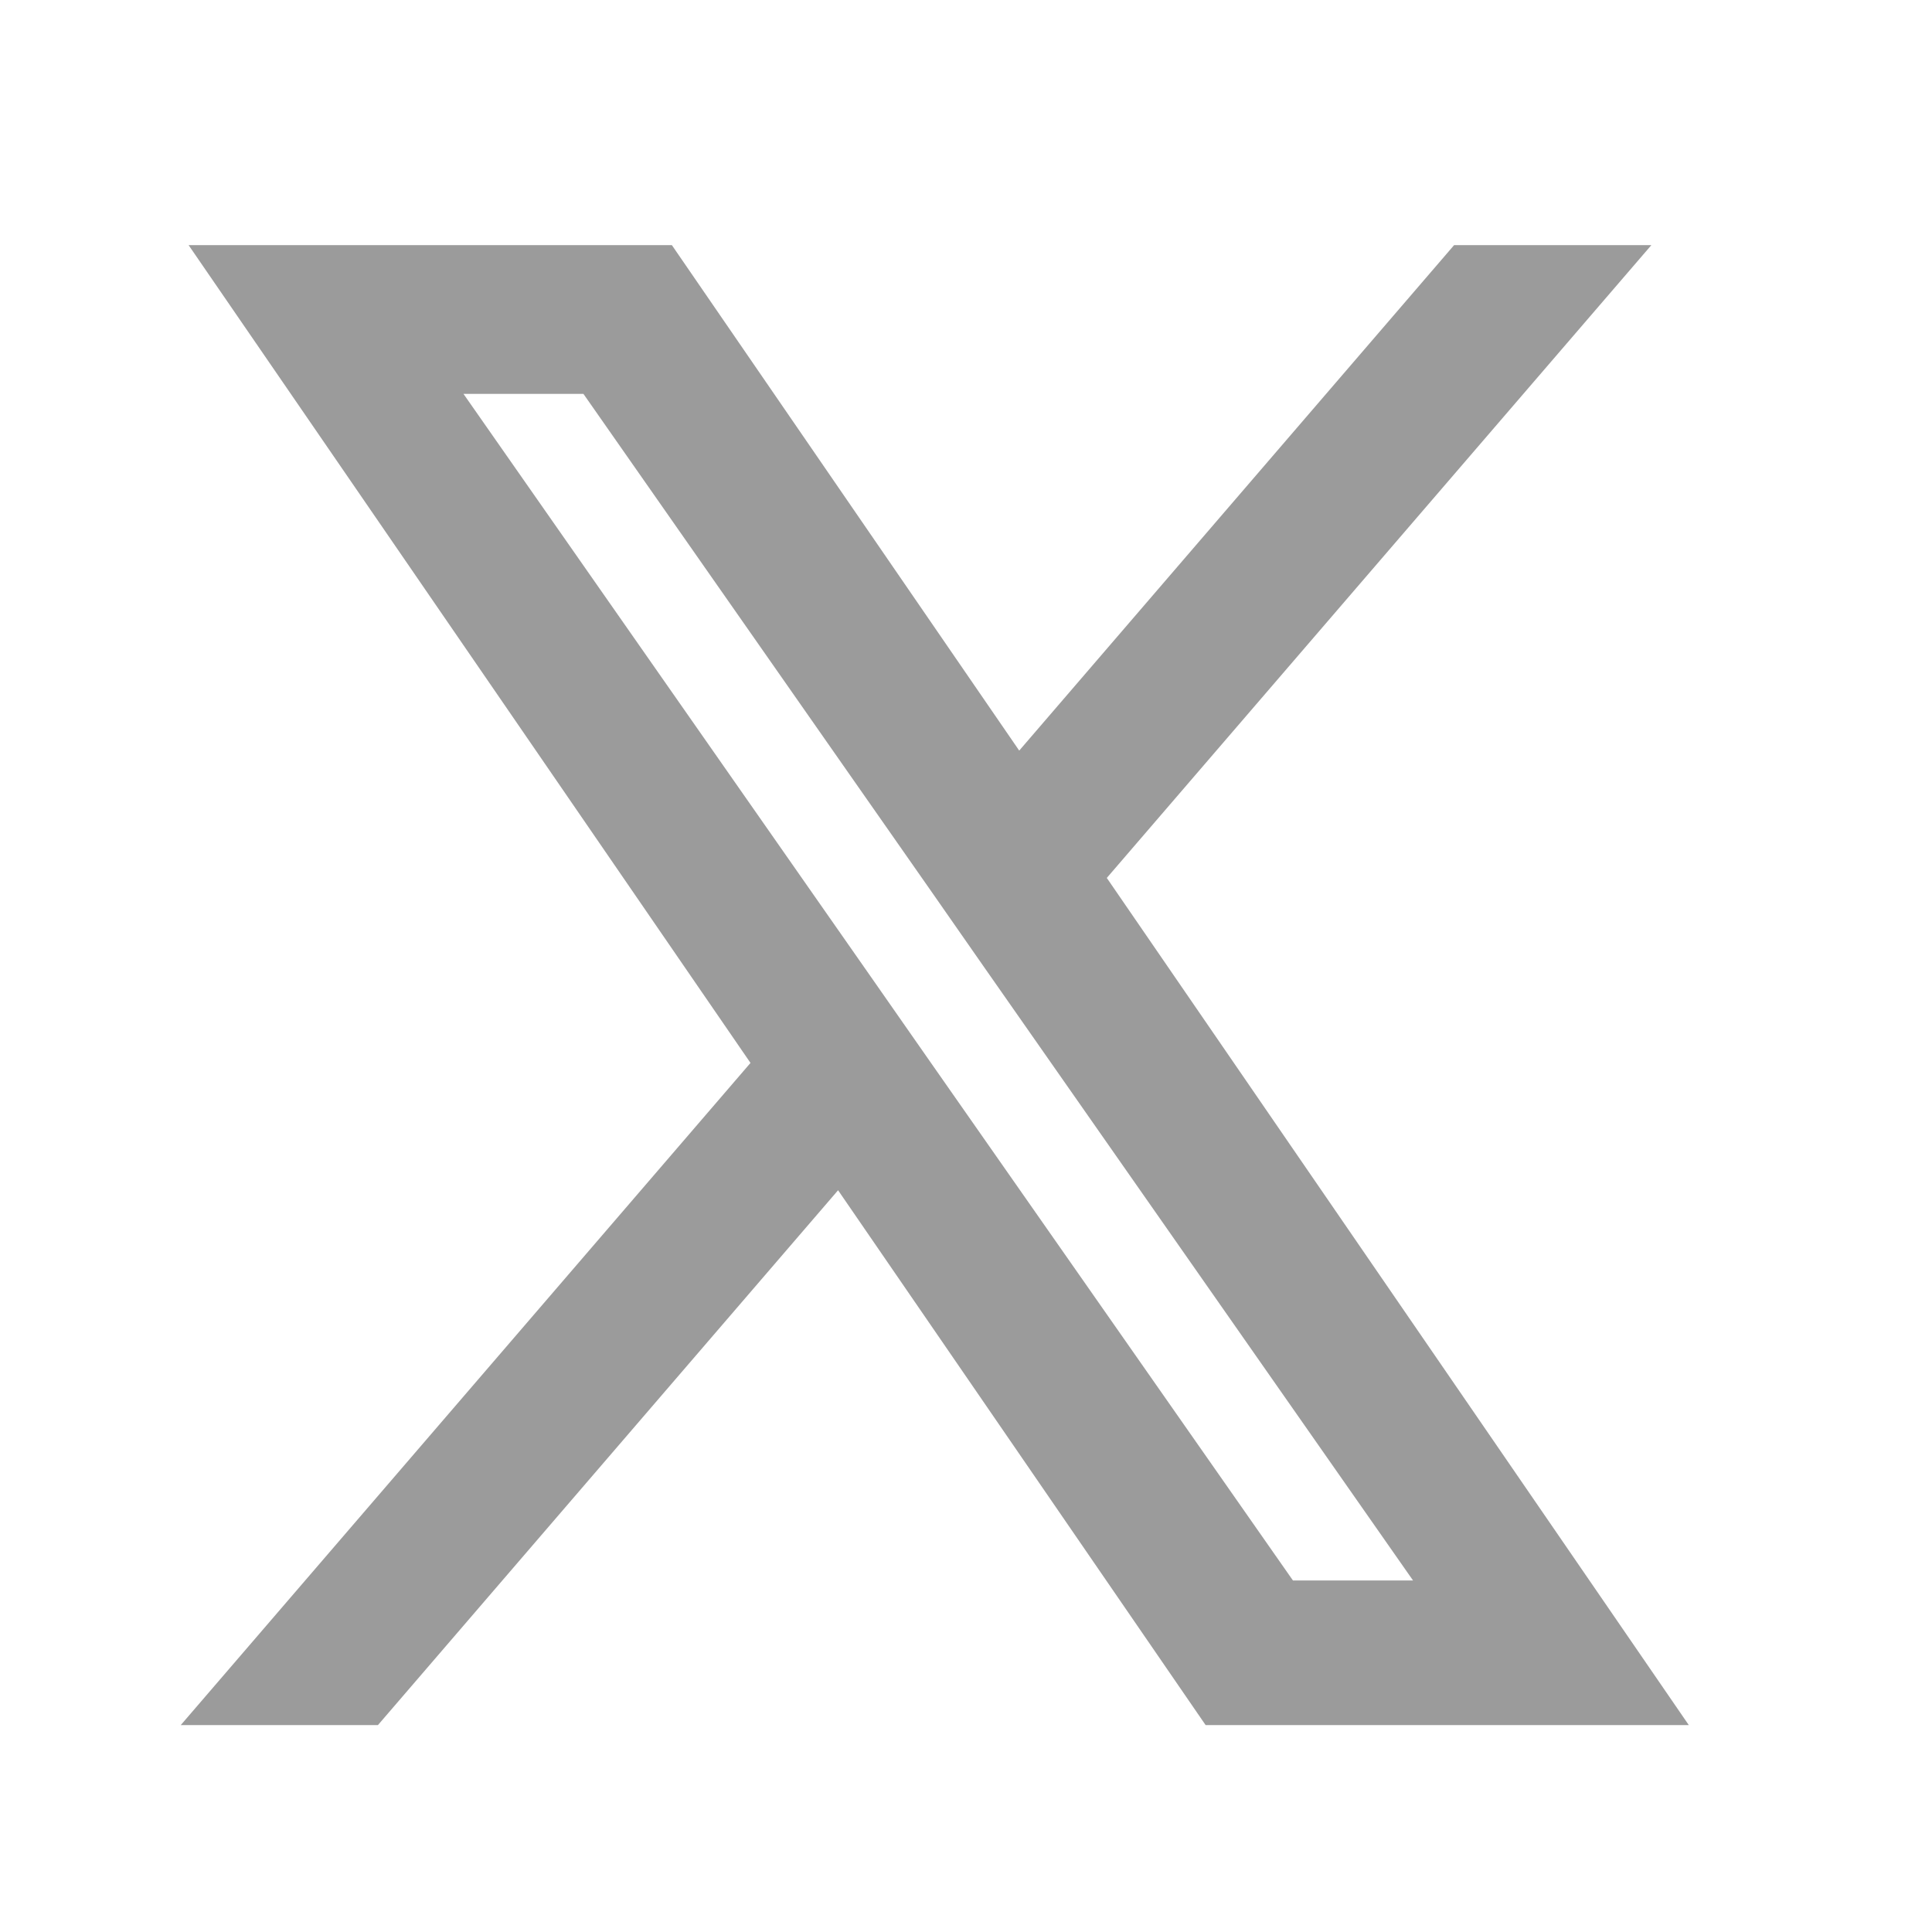 <svg xmlns="http://www.w3.org/2000/svg" stroke="#9b9b9b" stroke-width="0.7" width="30" height="30" viewBox="0 0 24 24" fill="#9b9b9b">
  <path  d="M 13.308 10.882 L 19.751 3.395 L 18.224 3.395 L 12.63 9.897 L 8.162 3.395 L 3.008 3.395 L 9.764 13.228 L 3.008 21.08 L 4.534 21.08 L 10.442 14.213 L 15.161 21.08 L 20.314 21.08 L 13.308 10.882 Z M 11.215 13.314 L 10.531 12.334 L 5.086 4.543 L 7.43 4.543 L 11.826 10.83 L 12.51 11.811 L 18.225 19.983 L 15.879 19.983 L 11.215 13.314 Z"></path>
</svg>